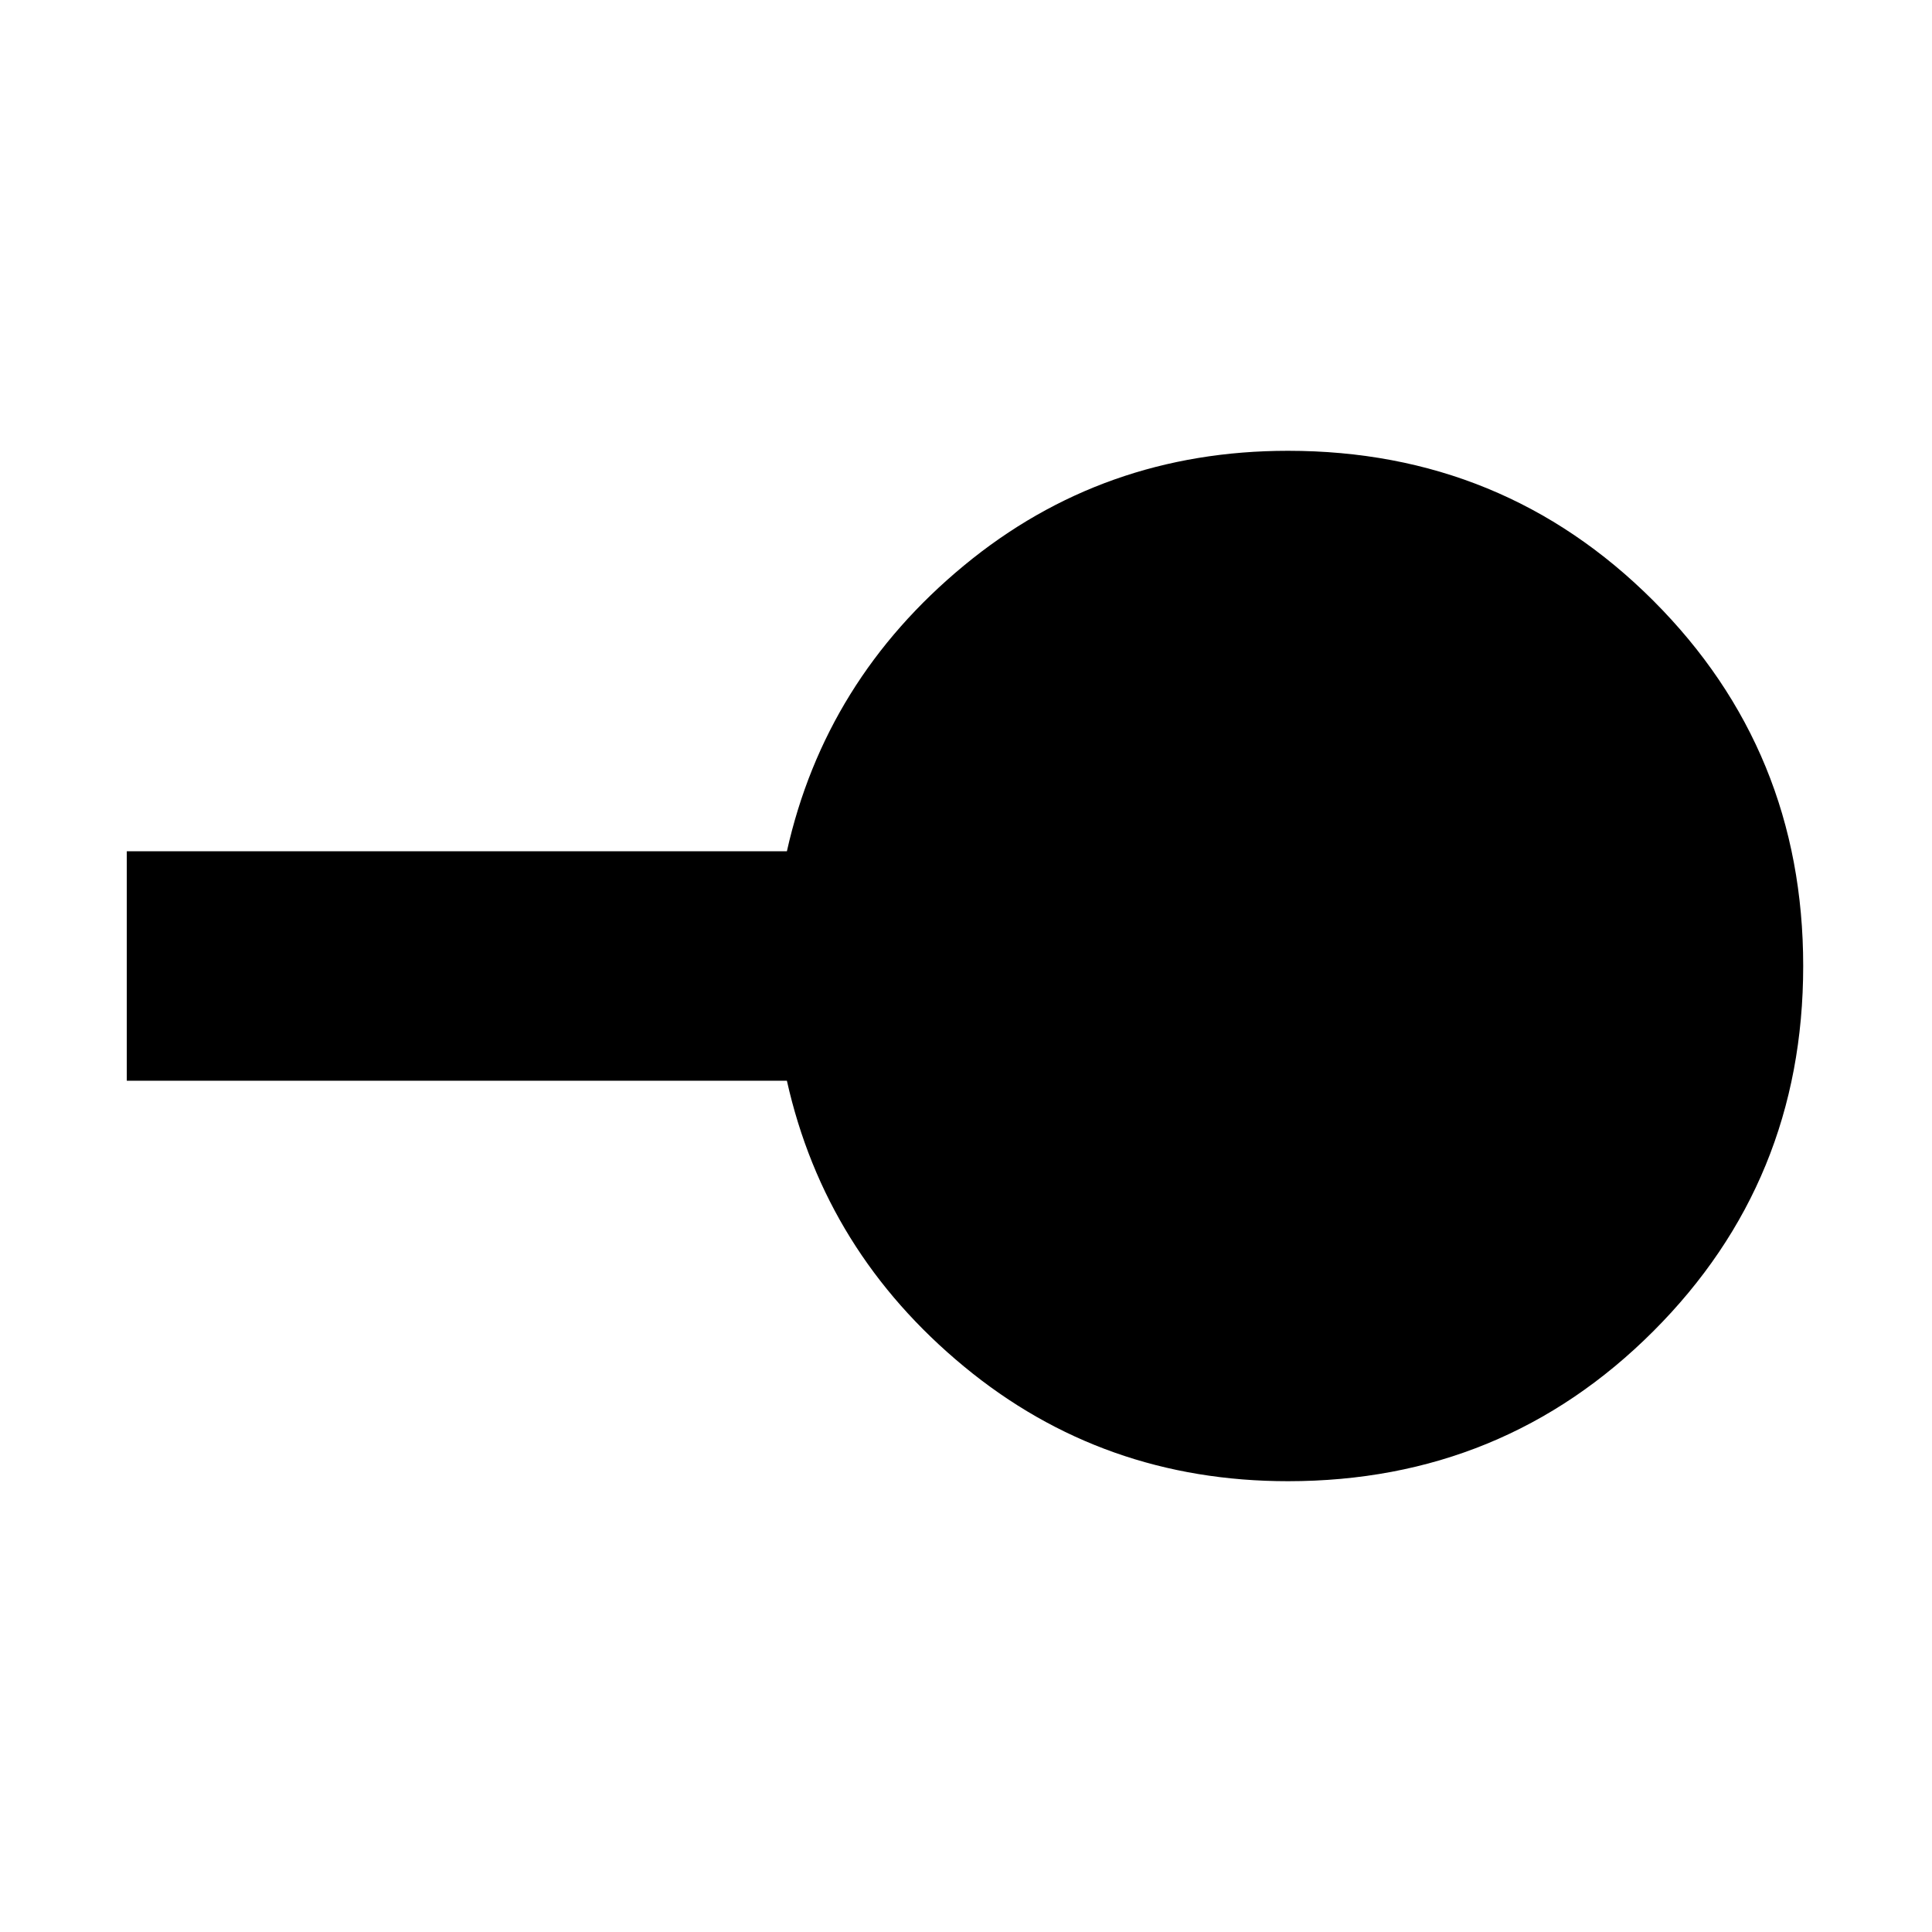 <svg xmlns="http://www.w3.org/2000/svg" height="24" width="24"><path d="M16 18.4q-2.3 0-4.025-1.425-1.725-1.425-2.2-3.55h-8.2v-2.85h8.2q.475-2.125 2.2-3.55Q13.7 5.6 16 5.6q2.675 0 4.538 1.862Q22.4 9.325 22.4 12q0 2.675-1.862 4.537Q18.675 18.4 16 18.4Z"/></svg>